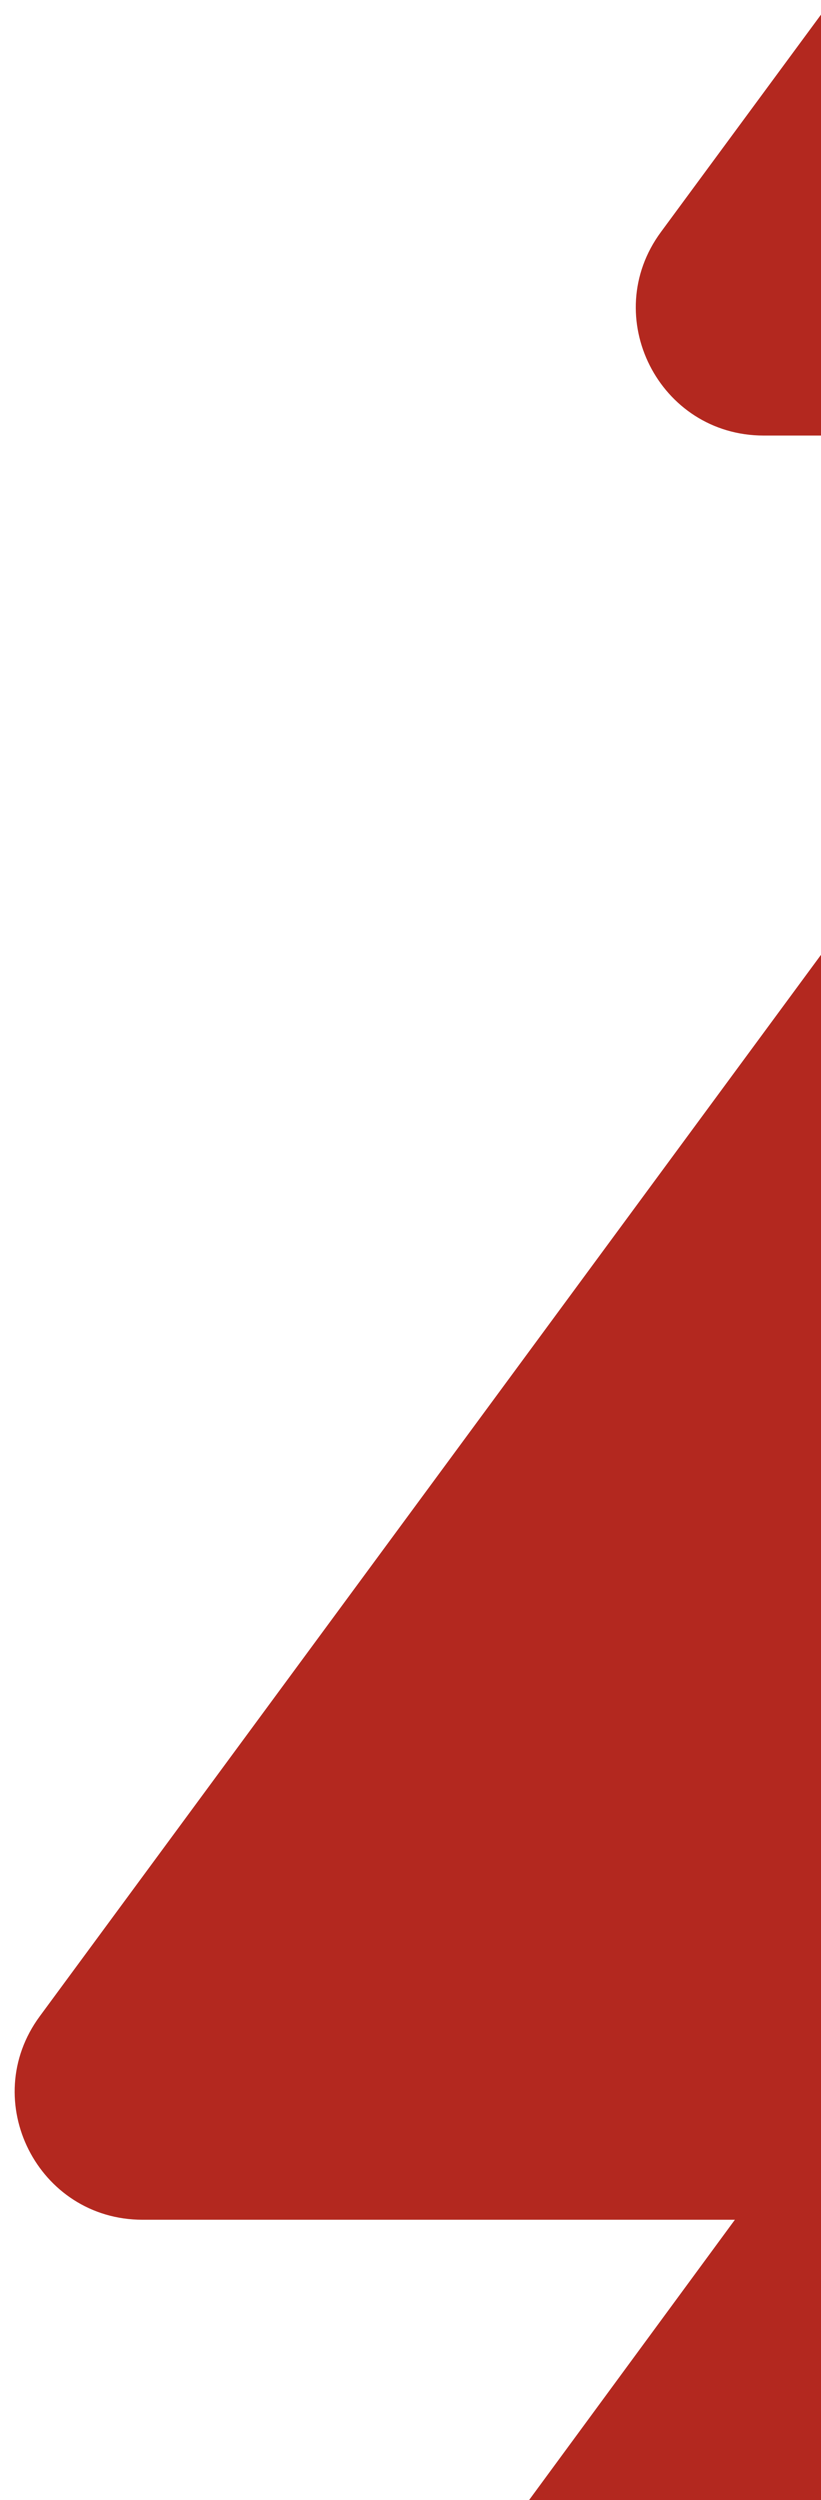 <svg width="45" height="137" viewBox="0 0 45 137" fill="none" xmlns="http://www.w3.org/2000/svg">
<path fill-rule="evenodd" clip-rule="evenodd" d="M29 137H45V52.322L2.179 110.491C-1.224 115.114 2.076 121.641 7.816 121.641H40.28L29 137ZM45 23.868V0.801L36.224 12.717C32.82 17.339 36.12 23.868 41.861 23.868H45Z" fill="#B3281F"/>
</svg>
